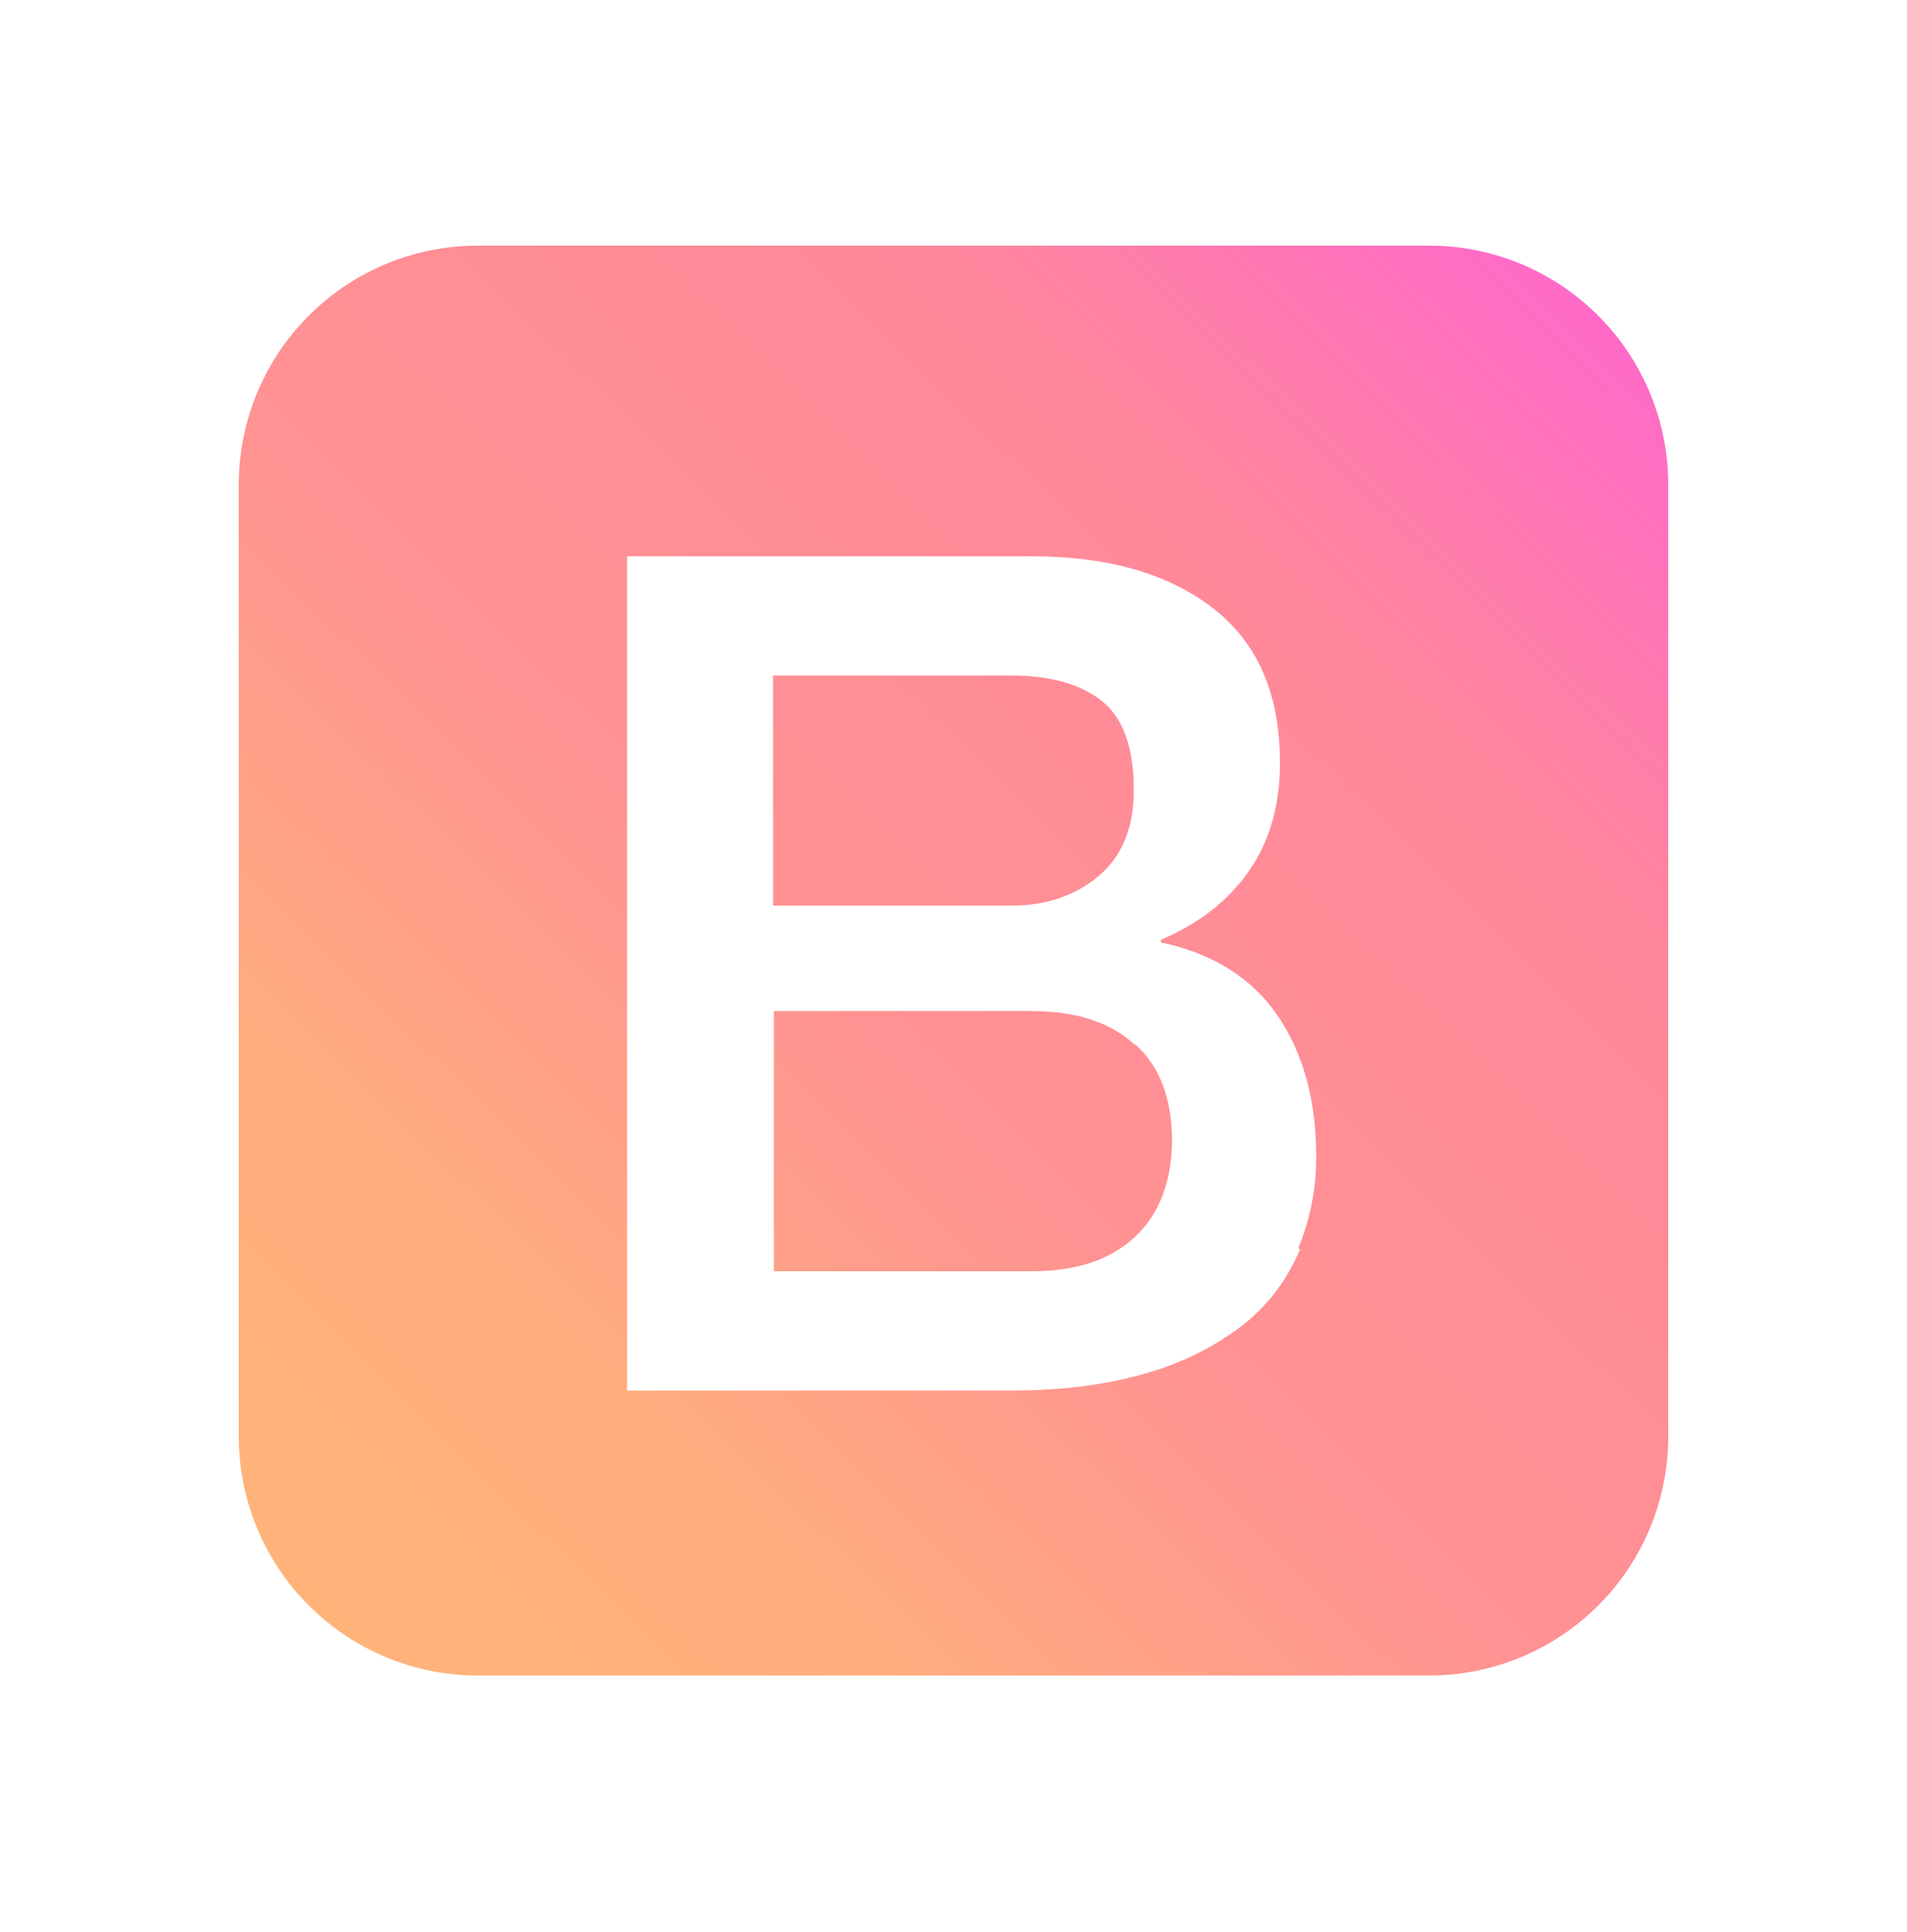 <svg width="78" height="79" viewBox="0 0 78 79" fill="none" xmlns="http://www.w3.org/2000/svg">
<path d="M58.49 10.043H19.514C16.93 10.051 14.455 11.081 12.628 12.908C10.802 14.735 9.772 17.211 9.766 19.794V58.767C9.775 61.35 10.805 63.823 12.631 65.649C14.458 67.475 16.932 68.504 19.514 68.512H58.49C61.072 68.503 63.545 67.473 65.371 65.648C67.196 63.822 68.226 61.349 68.235 58.767V19.794C68.227 17.212 67.198 14.737 65.373 12.91C63.547 11.083 61.073 10.052 58.49 10.043ZM53.165 51.111C52.671 52.28 51.902 53.319 50.914 54.121C49.747 55.027 48.418 55.704 46.998 56.115C45.407 56.605 43.511 56.858 41.316 56.858H25.648V22.746H42.218C45.281 22.746 47.739 23.438 49.58 24.844C51.428 26.26 52.353 28.357 52.353 31.202C52.353 32.916 51.931 34.394 51.09 35.608C50.249 36.82 49.044 37.764 47.482 38.427V38.537C49.567 38.976 51.174 39.96 52.236 41.499C53.298 43.035 53.837 44.97 53.837 47.308C53.837 48.623 53.584 49.867 53.106 51.033L53.171 51.101V51.111H53.165ZM46.398 42.703C45.394 41.788 43.998 41.343 42.186 41.343H31.652V51.981H42.215C44.014 51.981 45.433 51.513 46.43 50.568C47.43 49.63 47.937 48.292 47.937 46.578C47.92 44.895 47.43 43.593 46.43 42.703H46.385H46.398ZM44.933 35.823C45.904 35.008 46.375 33.832 46.375 32.303C46.375 30.595 45.949 29.374 45.086 28.679C44.228 27.984 42.988 27.62 41.364 27.62H31.619V37.031H41.364C42.78 37.034 43.995 36.618 44.933 35.823Z" fill="url(#paint0_linear_62_259)"/>
<defs>
<linearGradient id="paint0_linear_62_259" x1="68.225" y1="9.952" x2="10.389" y2="69.203" gradientUnits="userSpaceOnUse">
<stop stop-color="#FF63D3"/>
<stop offset="0.26" stop-color="#FF889A"/>
<stop offset="0.552" stop-color="#FF9292"/>
<stop offset="0.776" stop-color="#FFAD7E"/>
<stop offset="1" stop-color="#FFB578"/>
</linearGradient>
</defs>
</svg>
